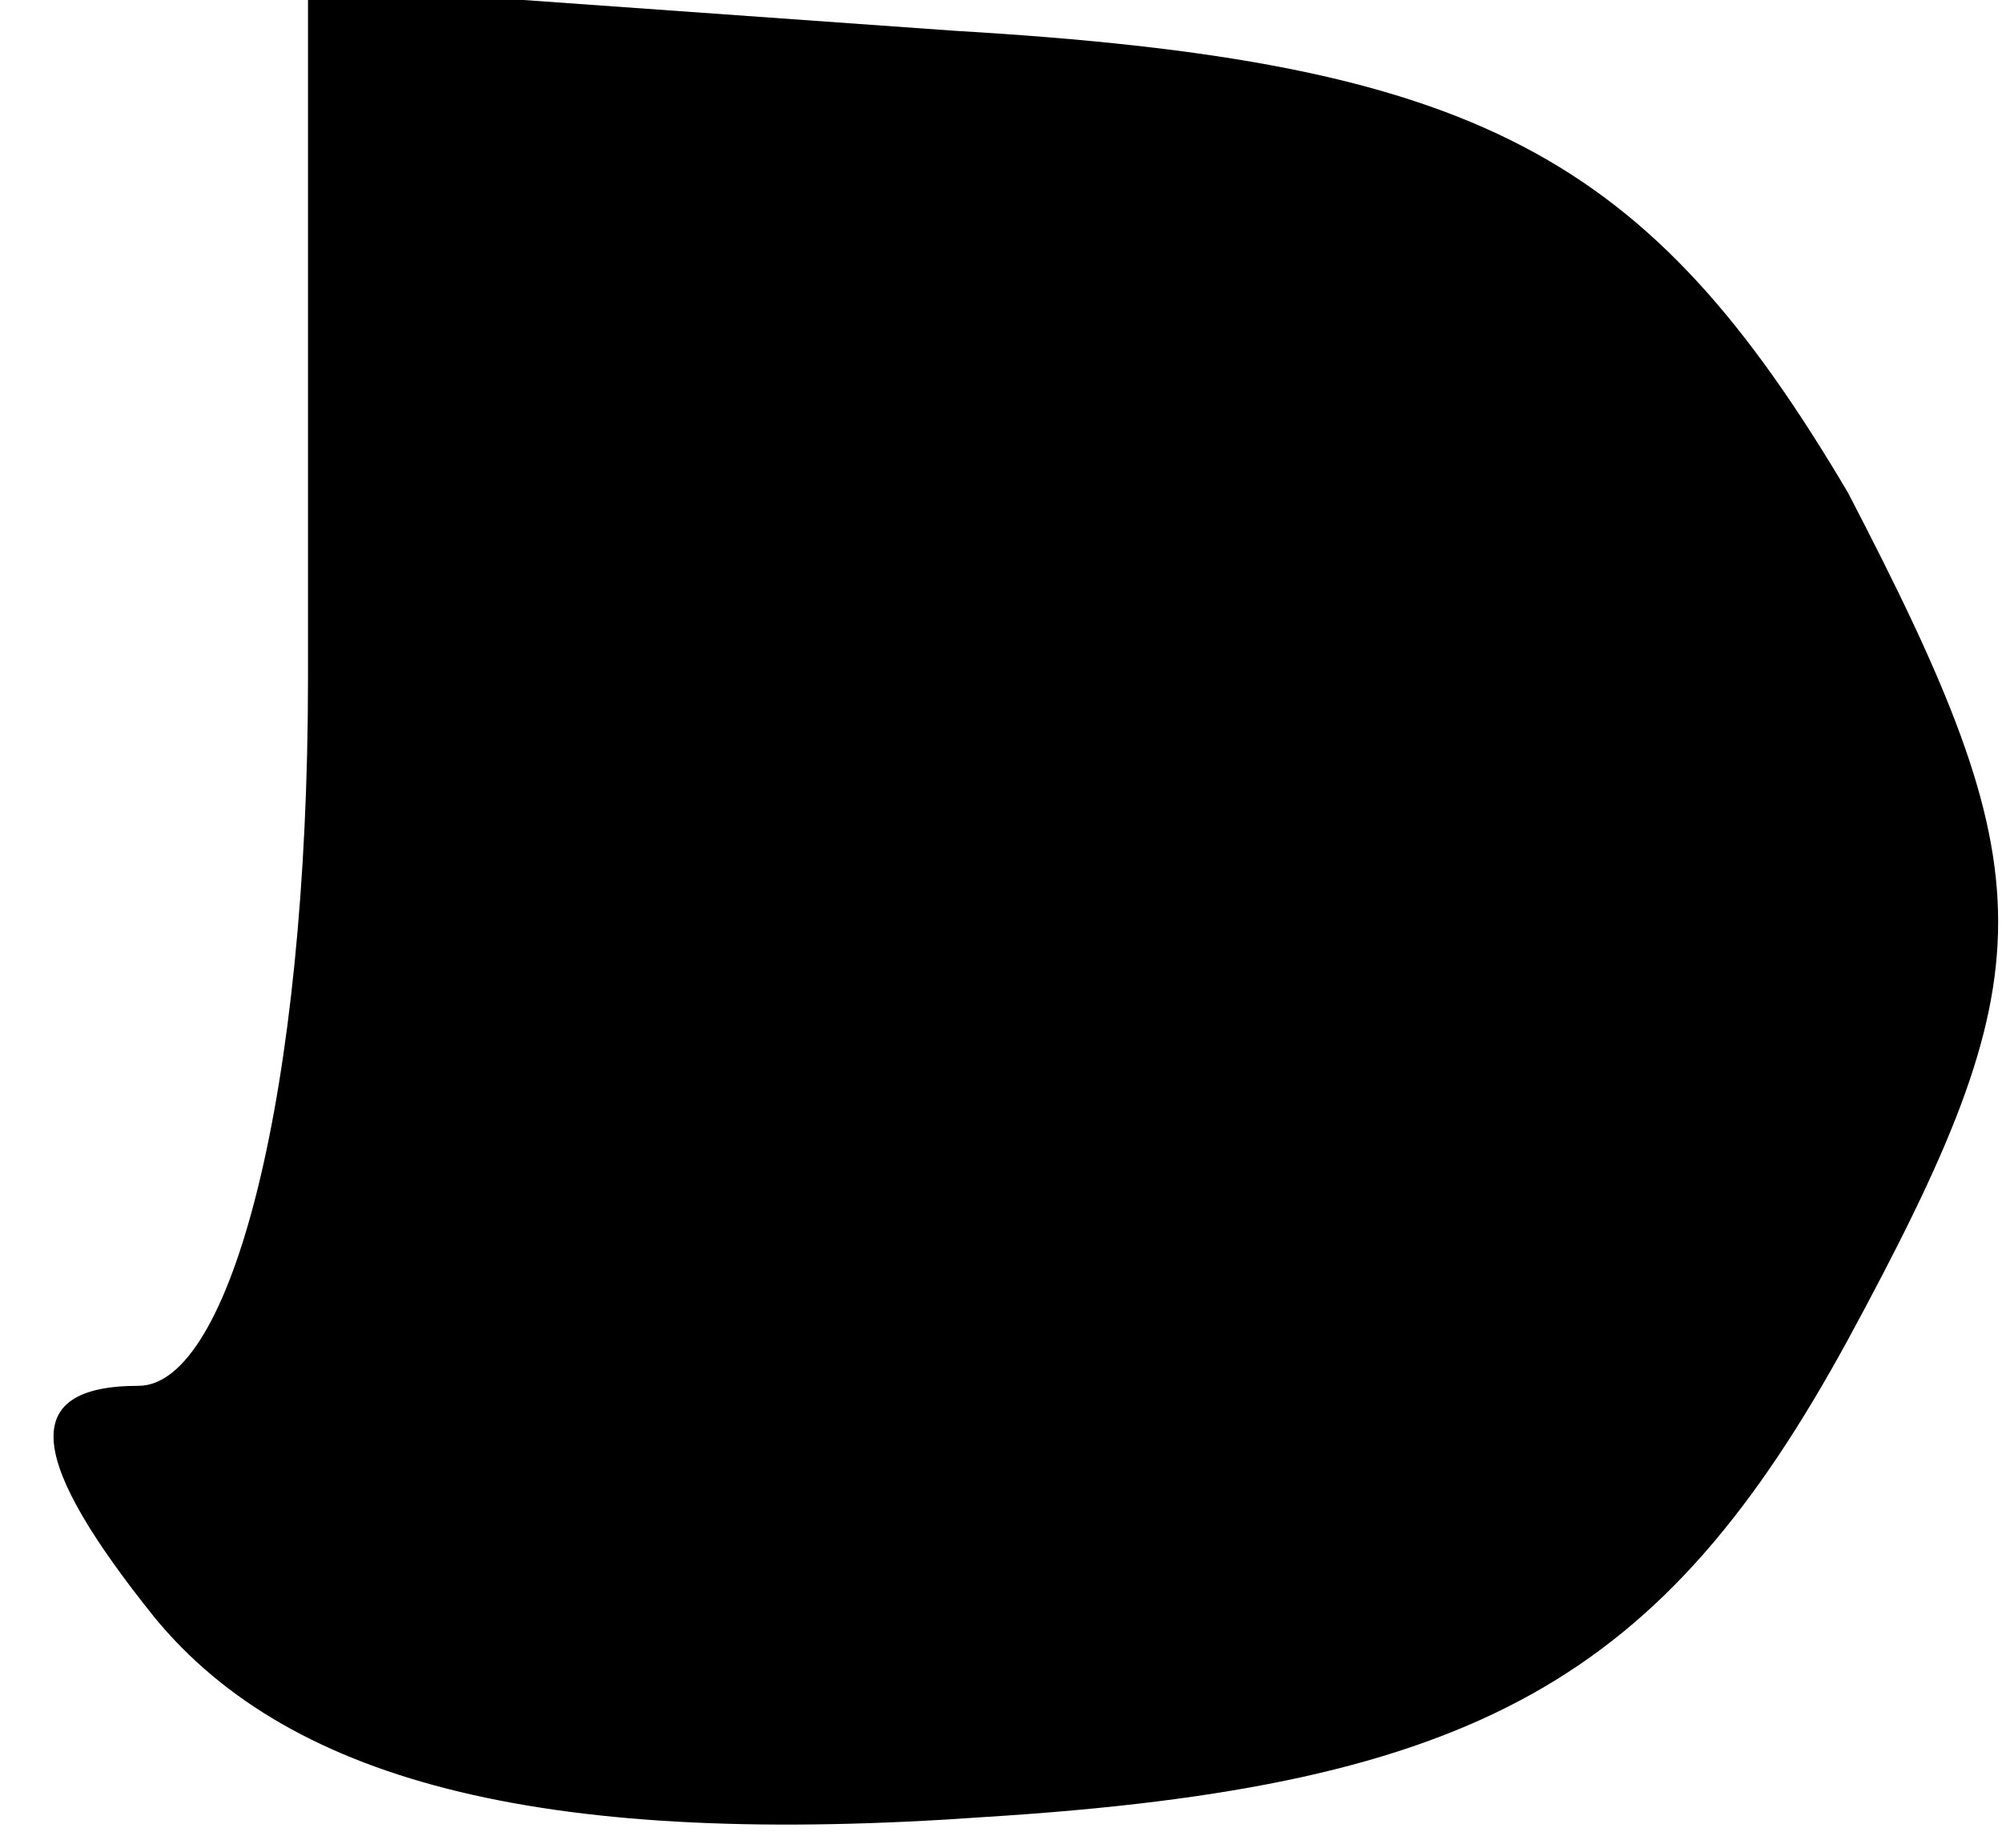 <?xml version="1.0" standalone="no"?>
<!DOCTYPE svg PUBLIC "-//W3C//DTD SVG 20010904//EN"
 "http://www.w3.org/TR/2001/REC-SVG-20010904/DTD/svg10.dtd">
<svg version="1.0" xmlns="http://www.w3.org/2000/svg"
 width="13pt" height="12pt" viewBox="0 0 13 12"
 preserveAspectRatio="xMidYMid meet">
<g transform="translate(0,12) scale(0.1,-0.1)"
fill="#000000" stroke="none">
<path fill="#000000" stroke="none" d="M20 76 c0 -27 -5 -46 -11 -46 -8 0 -7
-5 1 -15 9 -11 26 -15 54 -13 32 2 44 9 56 31 13 24 13 30 0 55 -13 22 -24 28
-58 30 l-42 3 0 -45z"/>
</g>
</svg>
